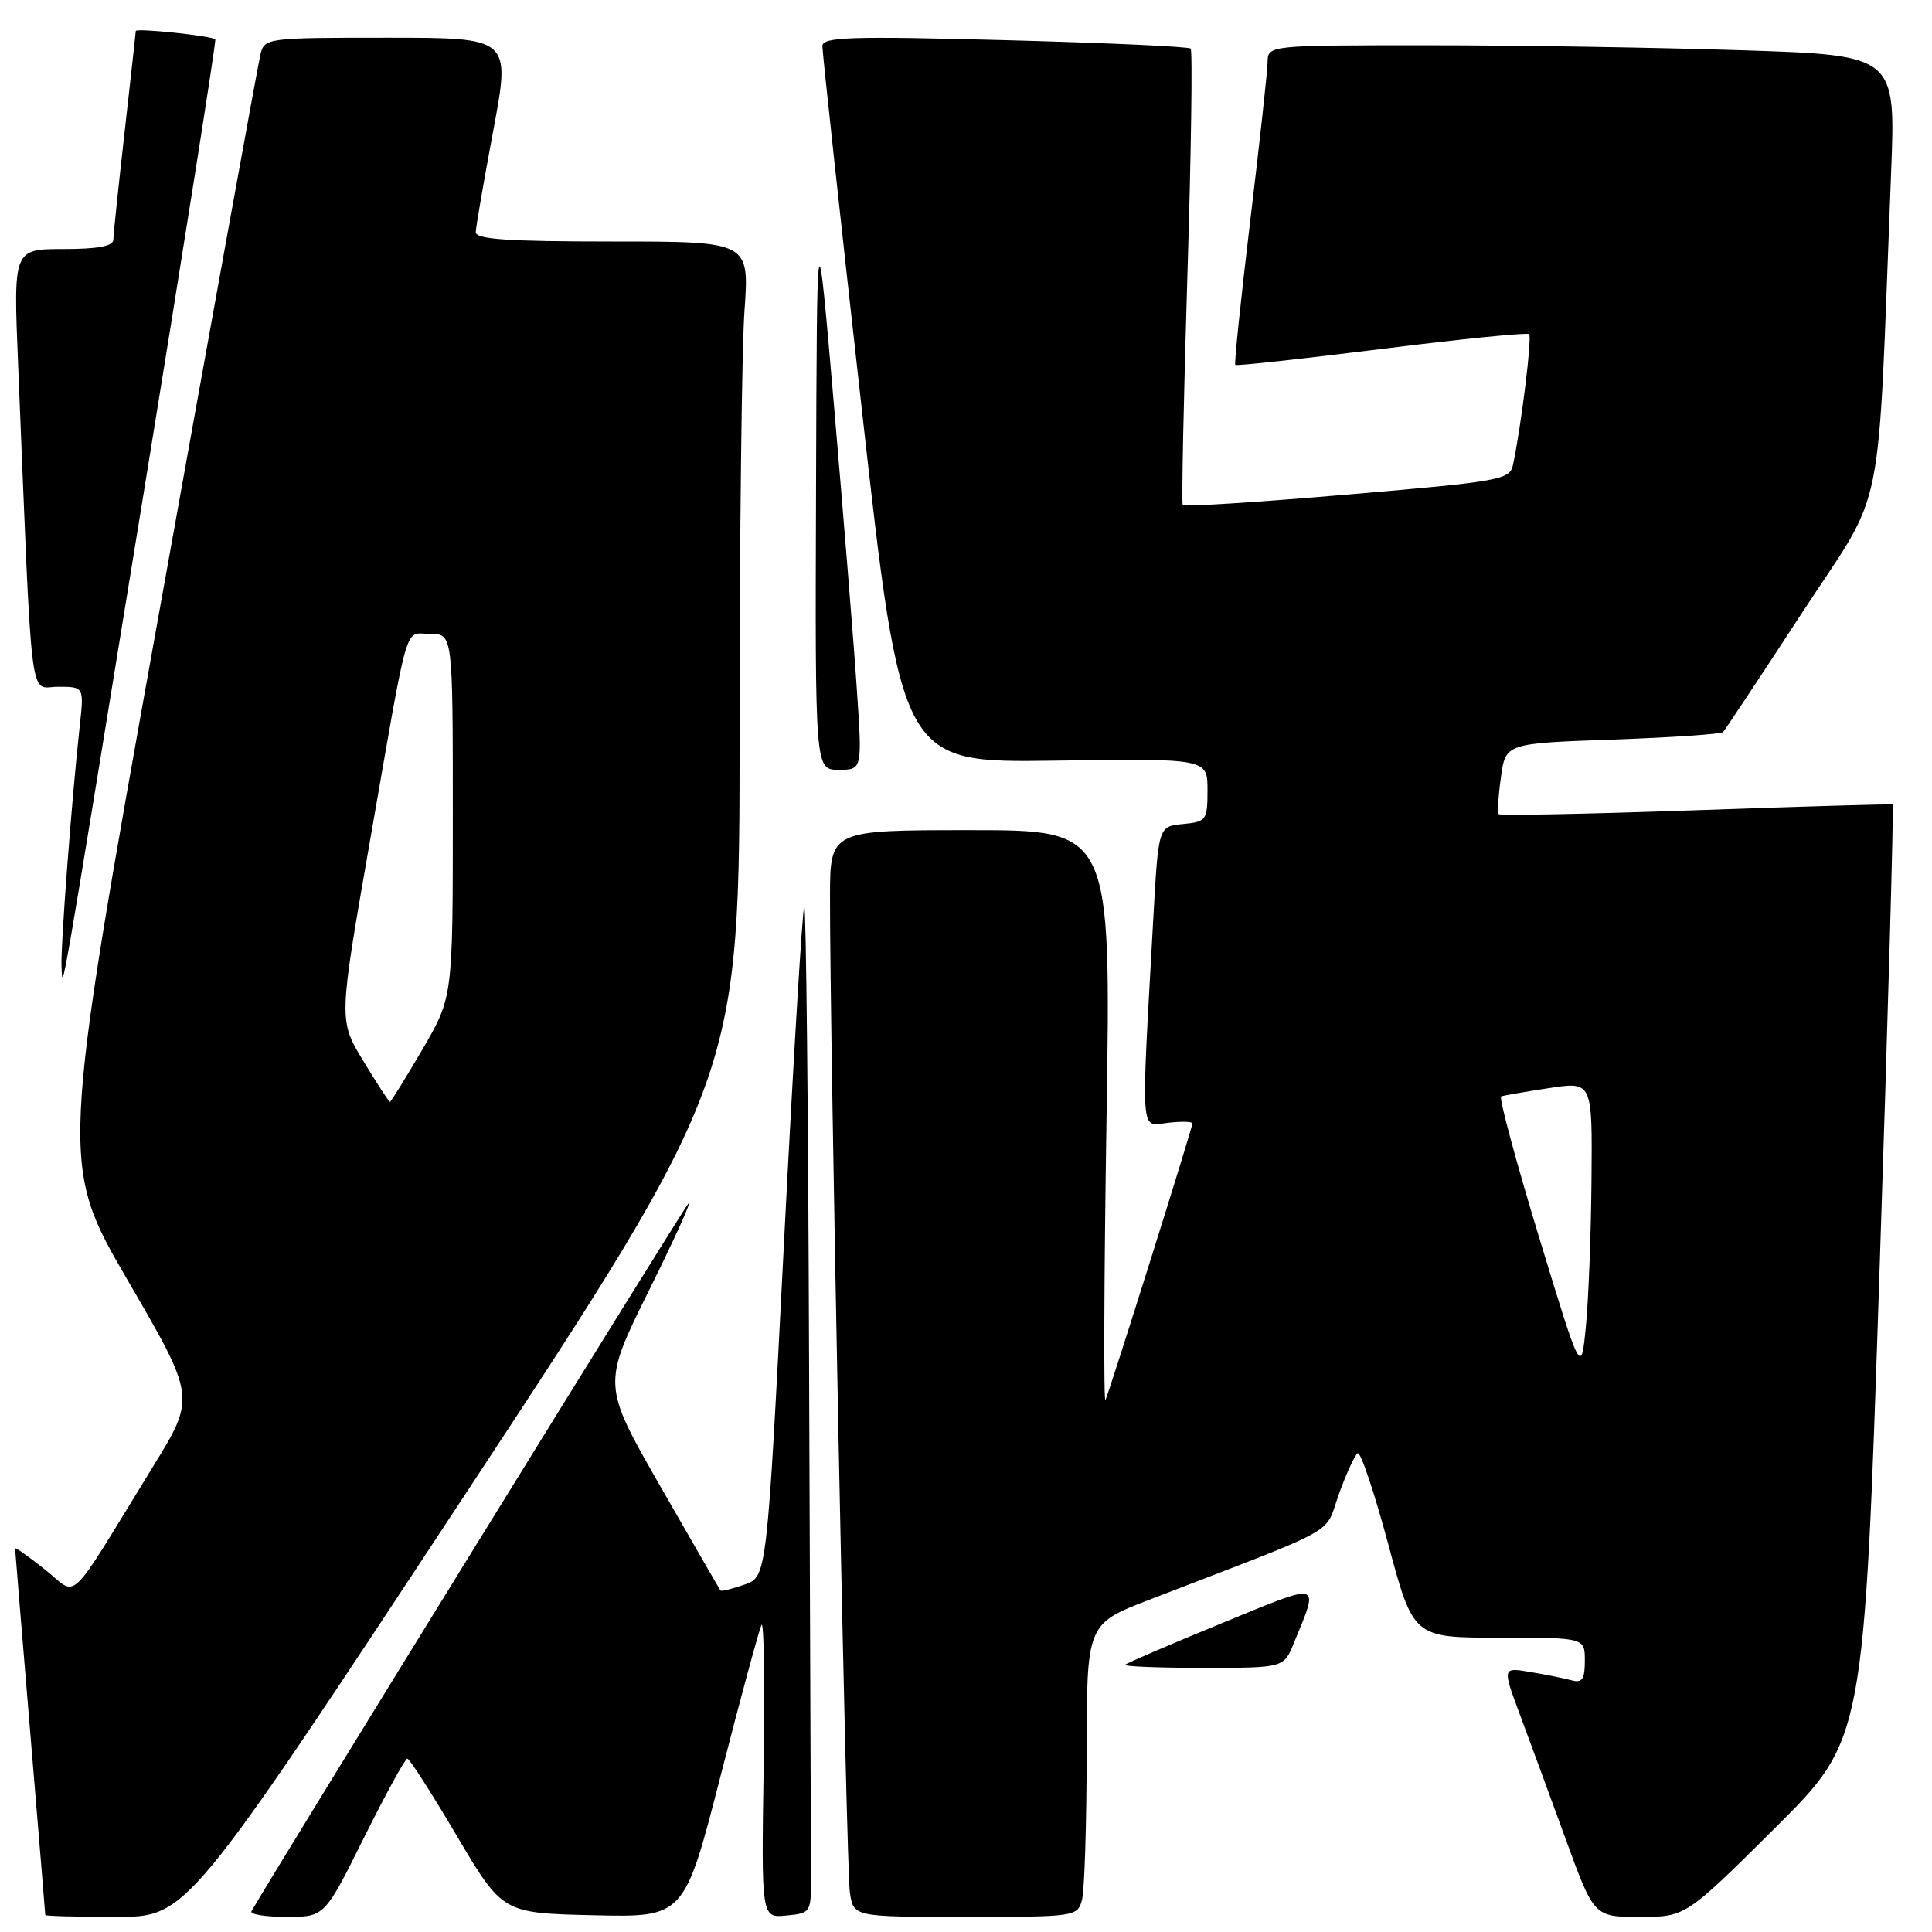 <?xml version="1.0" encoding="UTF-8" standalone="no"?>
<!DOCTYPE svg PUBLIC "-//W3C//DTD SVG 1.1//EN" "http://www.w3.org/Graphics/SVG/1.1/DTD/svg11.dtd" >
<svg xmlns="http://www.w3.org/2000/svg" xmlns:xlink="http://www.w3.org/1999/xlink" version="1.1" viewBox="0 0 256 256">
 <g >
 <path fill="currentColor"
d=" M 61.40 198.38 C 98.00 142.76 98.00 142.76 98.00 96.53 C 98.00 71.11 98.29 46.19 98.65 41.15 C 99.30 32.00 99.30 32.00 81.15 32.00 C 67.27 32.00 63.01 31.71 63.04 30.75 C 63.06 30.06 64.11 23.99 65.37 17.25 C 67.66 5.00 67.66 5.00 51.35 5.00 C 35.26 5.00 35.03 5.03 34.50 7.25 C 34.20 8.49 28.11 42.06 20.96 81.86 C 7.96 154.22 7.96 154.22 16.94 169.68 C 25.93 185.14 25.93 185.14 20.28 194.32 C 8.62 213.29 10.46 211.53 5.96 207.97 C 3.78 206.24 2.00 204.98 2.00 205.17 C 2.00 205.35 2.90 216.30 4.00 229.50 C 5.10 242.70 6.00 253.61 6.00 253.75 C 6.00 253.89 10.23 254.00 15.40 254.00 C 24.79 254.00 24.79 254.00 61.40 198.38 Z  M 48.23 243.50 C 51.11 237.72 53.69 233.01 53.98 233.03 C 54.27 233.04 57.22 237.65 60.54 243.28 C 66.59 253.50 66.59 253.50 78.63 253.78 C 90.67 254.06 90.67 254.06 95.49 235.28 C 98.14 224.95 100.58 215.97 100.90 215.32 C 101.23 214.67 101.36 223.13 101.19 234.13 C 100.88 254.14 100.88 254.14 104.19 253.82 C 107.48 253.50 107.50 253.47 107.46 248.25 C 107.44 245.36 107.33 215.25 107.21 181.33 C 107.10 147.42 106.81 119.86 106.57 120.10 C 106.33 120.34 105.12 140.42 103.88 164.73 C 101.62 208.94 101.62 208.94 98.65 209.97 C 97.01 210.54 95.58 210.89 95.47 210.75 C 95.36 210.61 91.79 204.43 87.53 197.00 C 79.80 183.50 79.80 183.50 85.99 171.00 C 89.40 164.12 91.74 158.95 91.20 159.50 C 90.50 160.21 37.38 246.24 33.32 253.25 C 33.08 253.66 35.16 254.00 37.95 254.00 C 43.01 254.00 43.01 254.00 48.23 243.50 Z  M 143.37 251.75 C 143.70 250.51 143.98 241.78 143.99 232.34 C 144.00 215.18 144.00 215.18 152.25 211.99 C 178.20 201.98 175.41 203.53 177.41 197.98 C 178.40 195.24 179.52 192.80 179.90 192.56 C 180.28 192.32 182.10 197.73 183.94 204.57 C 187.28 217.00 187.28 217.00 198.64 217.00 C 210.00 217.00 210.00 217.00 210.00 220.07 C 210.00 222.50 209.64 223.04 208.25 222.65 C 207.29 222.39 204.83 221.89 202.78 221.55 C 199.06 220.92 199.06 220.92 201.40 227.21 C 202.69 230.67 205.43 238.11 207.48 243.75 C 211.22 254.00 211.22 254.00 217.28 254.00 C 223.34 254.00 223.34 254.00 235.17 242.25 C 247.00 230.50 247.00 230.50 249.04 168.63 C 250.17 134.59 250.95 106.68 250.79 106.60 C 250.63 106.52 238.90 106.86 224.72 107.36 C 210.53 107.86 198.78 108.09 198.59 107.88 C 198.41 107.67 198.53 105.47 198.88 103.00 C 199.50 98.50 199.50 98.50 213.67 98.00 C 221.46 97.72 228.05 97.28 228.32 97.00 C 228.58 96.72 233.29 89.62 238.78 81.20 C 249.97 64.09 248.71 70.30 250.58 22.91 C 251.20 7.32 251.20 7.32 230.85 6.66 C 219.66 6.30 200.94 6.00 189.25 6.00 C 168.00 6.00 168.00 6.00 167.96 8.25 C 167.94 9.49 166.90 18.95 165.66 29.28 C 164.42 39.61 163.53 48.19 163.68 48.35 C 163.84 48.51 172.56 47.55 183.07 46.24 C 193.57 44.92 202.37 44.04 202.62 44.28 C 203.02 44.69 201.57 56.48 200.48 61.60 C 200.06 63.58 198.83 63.80 178.54 65.53 C 166.71 66.54 156.89 67.17 156.72 66.93 C 156.55 66.70 156.83 53.09 157.33 36.71 C 157.84 20.32 158.03 6.70 157.77 6.44 C 157.51 6.17 146.43 5.67 133.15 5.32 C 112.74 4.78 109.00 4.90 108.97 6.09 C 108.96 6.87 111.31 28.55 114.20 54.29 C 119.45 101.08 119.45 101.08 139.73 100.79 C 160.00 100.50 160.00 100.50 160.00 104.69 C 160.00 108.68 159.85 108.89 156.75 109.19 C 153.50 109.50 153.50 109.50 152.83 121.50 C 151.18 151.19 151.04 149.21 154.73 148.78 C 156.53 148.57 158.00 148.61 158.00 148.86 C 158.00 149.46 147.07 184.21 146.48 185.50 C 146.23 186.05 146.29 169.29 146.62 148.25 C 147.23 110.00 147.23 110.00 128.61 110.00 C 110.00 110.00 110.00 110.00 109.98 118.75 C 109.94 136.74 112.14 247.63 112.61 250.75 C 113.09 254.00 113.09 254.00 127.93 254.00 C 142.47 254.00 142.78 253.96 143.37 251.75 Z  M 171.43 217.75 C 174.84 209.42 175.34 209.56 161.81 215.12 C 155.04 217.90 149.31 220.36 149.08 220.59 C 148.85 220.81 153.49 221.00 159.38 221.00 C 170.10 221.00 170.10 221.00 171.43 217.75 Z  M 18.93 66.00 C 24.35 32.72 28.67 5.37 28.53 5.22 C 28.10 4.75 18.00 3.69 17.99 4.11 C 17.98 4.32 17.32 10.35 16.51 17.50 C 15.70 24.65 15.03 31.06 15.02 31.75 C 15.01 32.62 13.00 33.00 8.39 33.00 C 1.77 33.00 1.77 33.00 2.40 48.25 C 4.32 95.06 3.82 91.00 7.68 91.00 C 11.14 91.00 11.14 91.00 10.56 96.25 C 9.53 105.58 8.02 125.43 8.15 128.00 C 8.32 131.39 7.70 134.92 18.93 66.00 Z  M 113.53 91.25 C 113.14 85.34 111.78 68.58 110.53 54.00 C 108.25 27.50 108.25 27.50 108.13 64.75 C 108.00 102.00 108.00 102.00 111.13 102.00 C 114.26 102.00 114.26 102.00 113.53 91.25 Z  M 48.15 140.60 C 44.87 135.20 44.87 135.20 48.95 111.85 C 54.29 81.25 53.49 84.00 57.02 84.00 C 60.00 84.00 60.00 84.00 60.00 108.08 C 60.00 132.15 60.00 132.15 55.96 139.08 C 53.73 142.88 51.80 146.00 51.67 146.00 C 51.53 146.00 49.95 143.57 48.15 140.60 Z  M 203.91 163.86 C 200.84 153.76 198.59 145.40 198.91 145.28 C 199.24 145.16 202.09 144.66 205.25 144.18 C 211.00 143.30 211.00 143.30 210.88 156.40 C 210.82 163.61 210.48 172.36 210.13 175.86 C 209.50 182.21 209.50 182.21 203.91 163.86 Z "/>
</g>
</svg>